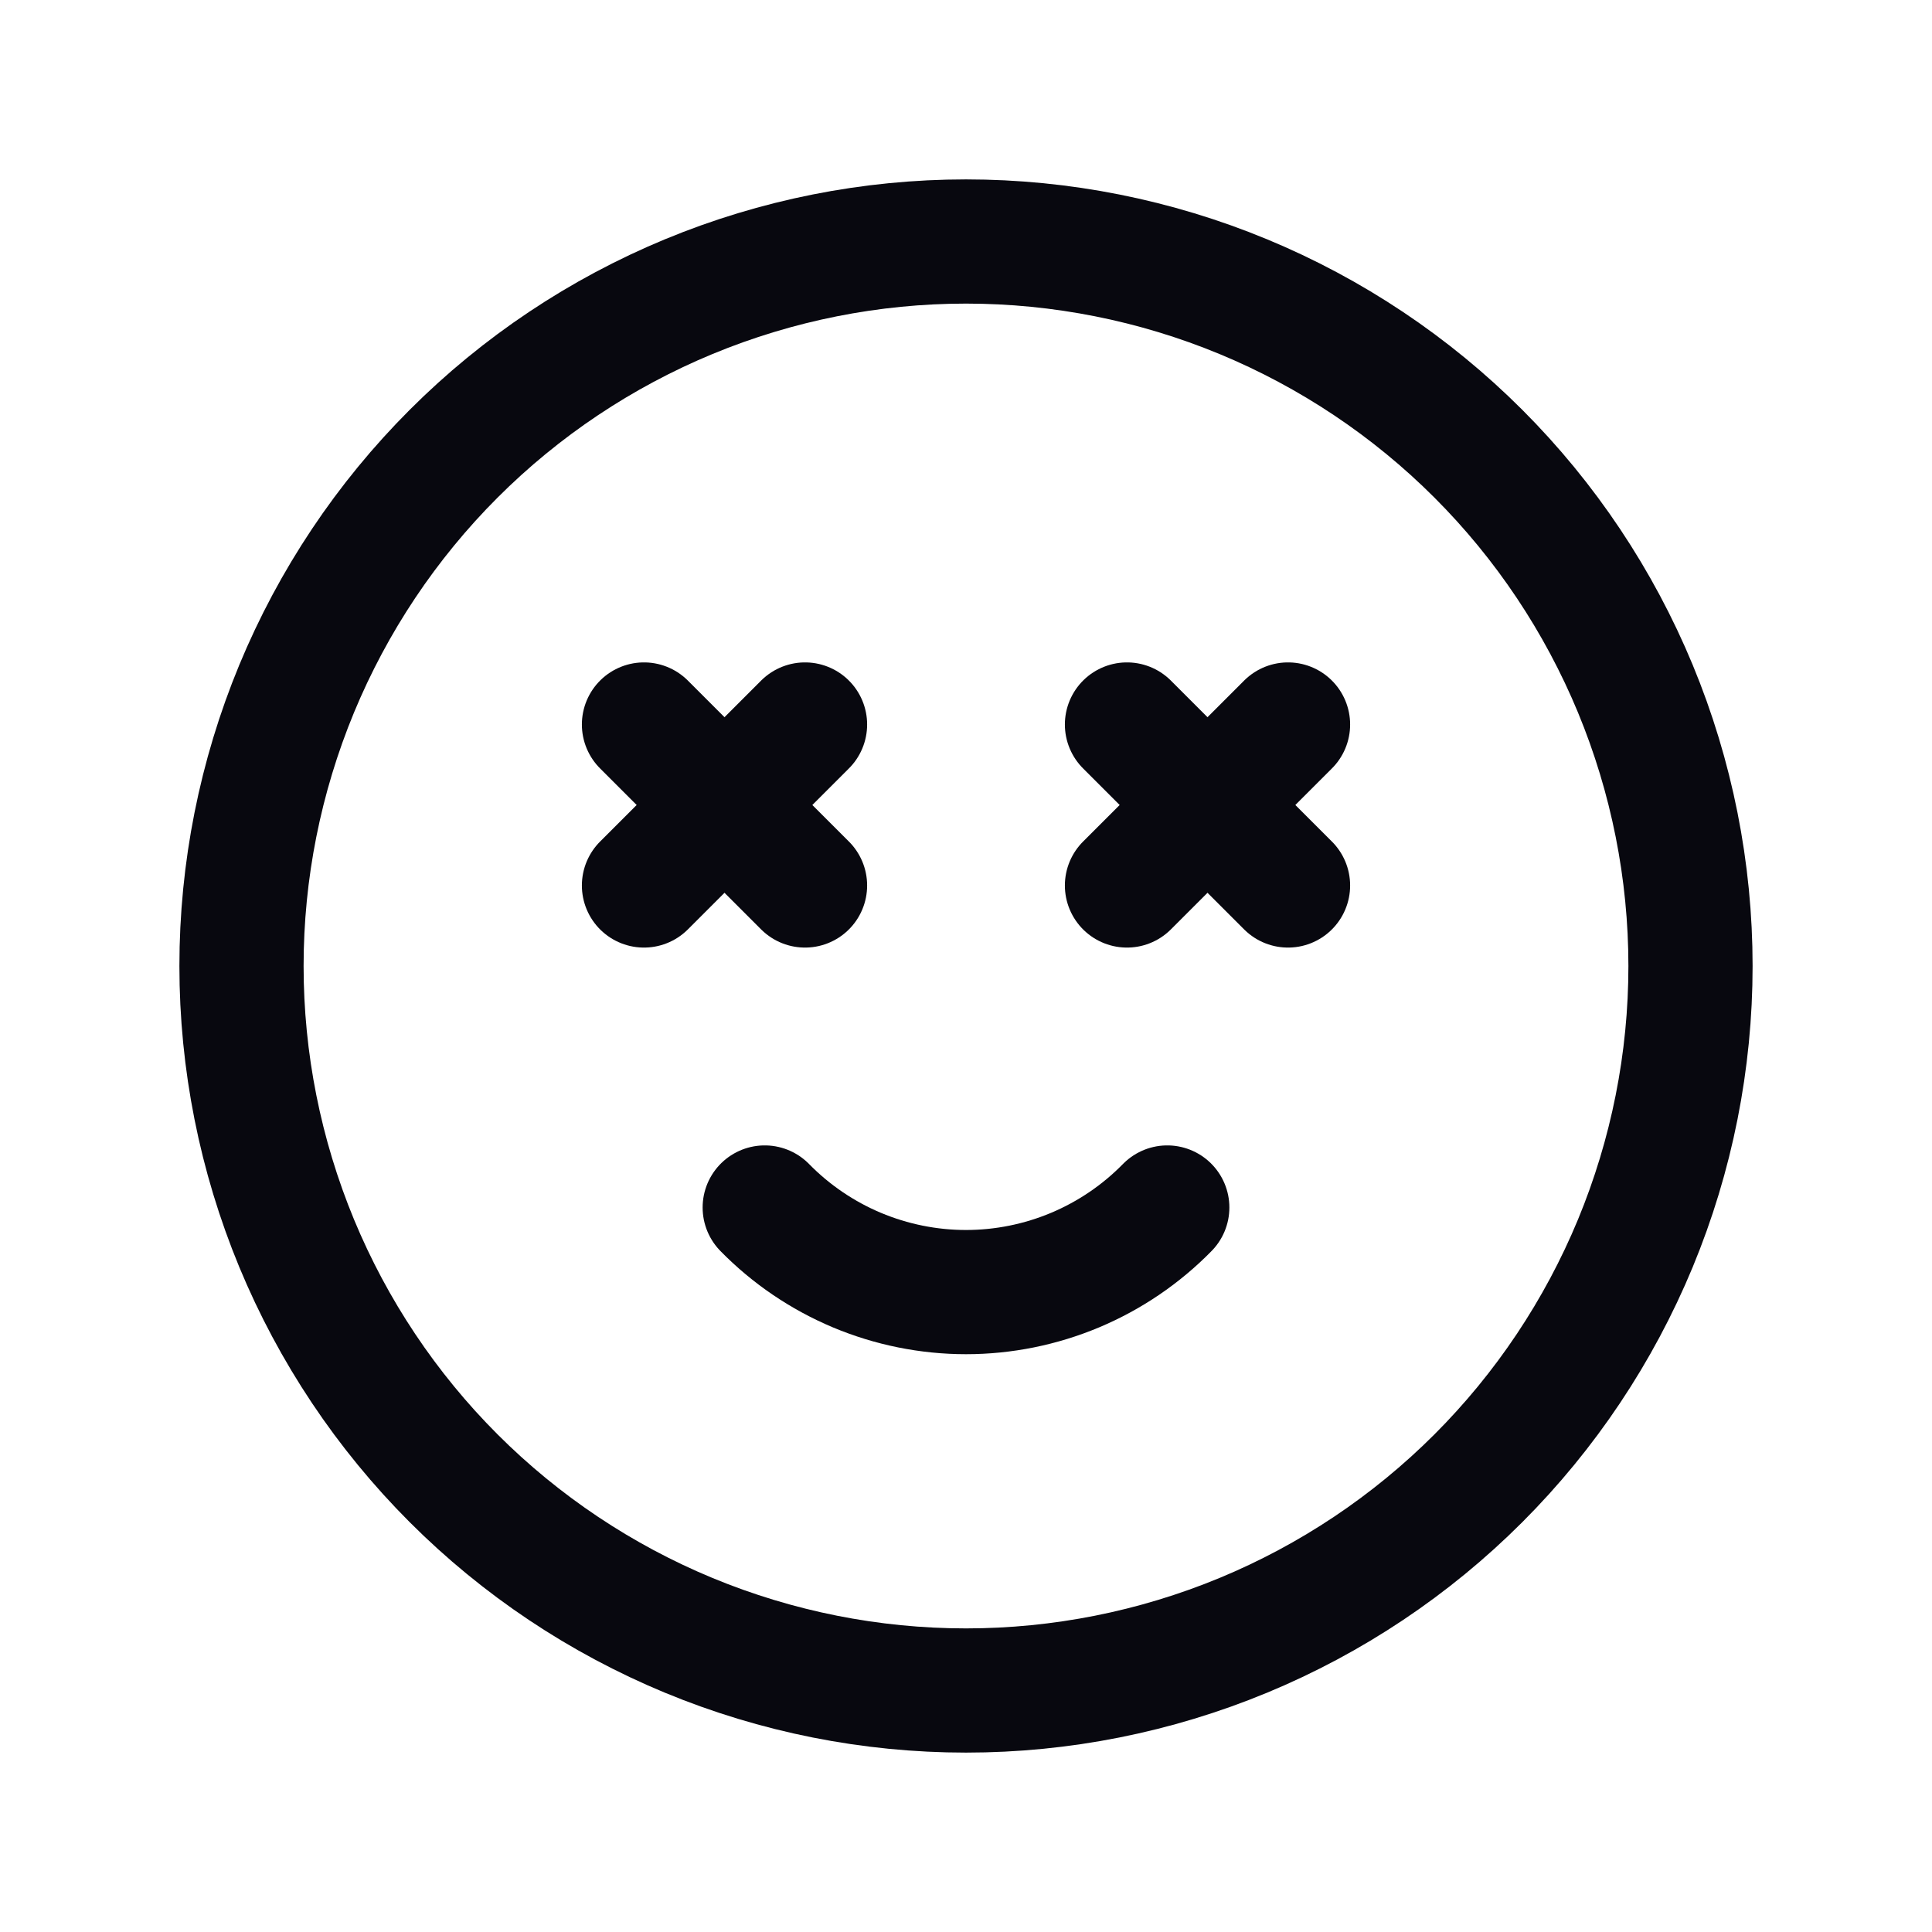 <svg width="28" height="28" viewBox="0 0 28 28" fill="none" xmlns="http://www.w3.org/2000/svg">
<g clip-path="url(#clip0_93_141)">
<path d="M3.5 14C3.5 15.379 3.772 16.744 4.299 18.018C4.827 19.292 5.6 20.45 6.575 21.425C7.55 22.4 8.708 23.173 9.982 23.701C11.256 24.228 12.621 24.5 14 24.5C15.379 24.5 16.744 24.228 18.018 23.701C19.292 23.173 20.45 22.4 21.425 21.425C22.4 20.45 23.173 19.292 23.701 18.018C24.228 16.744 24.5 15.379 24.5 14C24.5 12.621 24.228 11.256 23.701 9.982C23.173 8.708 22.4 7.55 21.425 6.575C20.45 5.6 19.292 4.827 18.018 4.299C16.744 3.772 15.379 3.5 14 3.5C12.621 3.5 11.256 3.772 9.982 4.299C8.708 4.827 7.55 5.6 6.575 6.575C5.6 7.55 4.827 8.708 4.299 9.982C3.772 11.256 3.5 12.621 3.5 14Z" stroke="#08080F" stroke-width="1.8" stroke-linecap="round" stroke-linejoin="round"/>
<path d="M16.917 17.5C16.537 17.888 16.083 18.196 15.582 18.407C15.081 18.617 14.543 18.726 14 18.726C13.457 18.726 12.919 18.617 12.418 18.407C11.917 18.196 11.463 17.888 11.083 17.5" stroke="#08080F" stroke-width="1.8" stroke-linecap="round" stroke-linejoin="round"/>
<path d="M9.333 10.5L11.667 12.833" stroke="#08080F" stroke-width="1.8" stroke-linecap="round" stroke-linejoin="round"/>
<path d="M11.667 10.5L9.333 12.833" stroke="#08080F" stroke-width="1.8" stroke-linecap="round" stroke-linejoin="round"/>
<path d="M16.333 10.5L18.667 12.833" stroke="#08080F" stroke-width="1.8" stroke-linecap="round" stroke-linejoin="round"/>
<path d="M18.667 10.5L16.333 12.833" stroke="#08080F" stroke-width="1.8" stroke-linecap="round" stroke-linejoin="round"/>
</g>
<defs>
<clipPath id="clip0_93_141">
<rect width="28" height="28" fill="white"/>
</clipPath>
</defs>
</svg>
